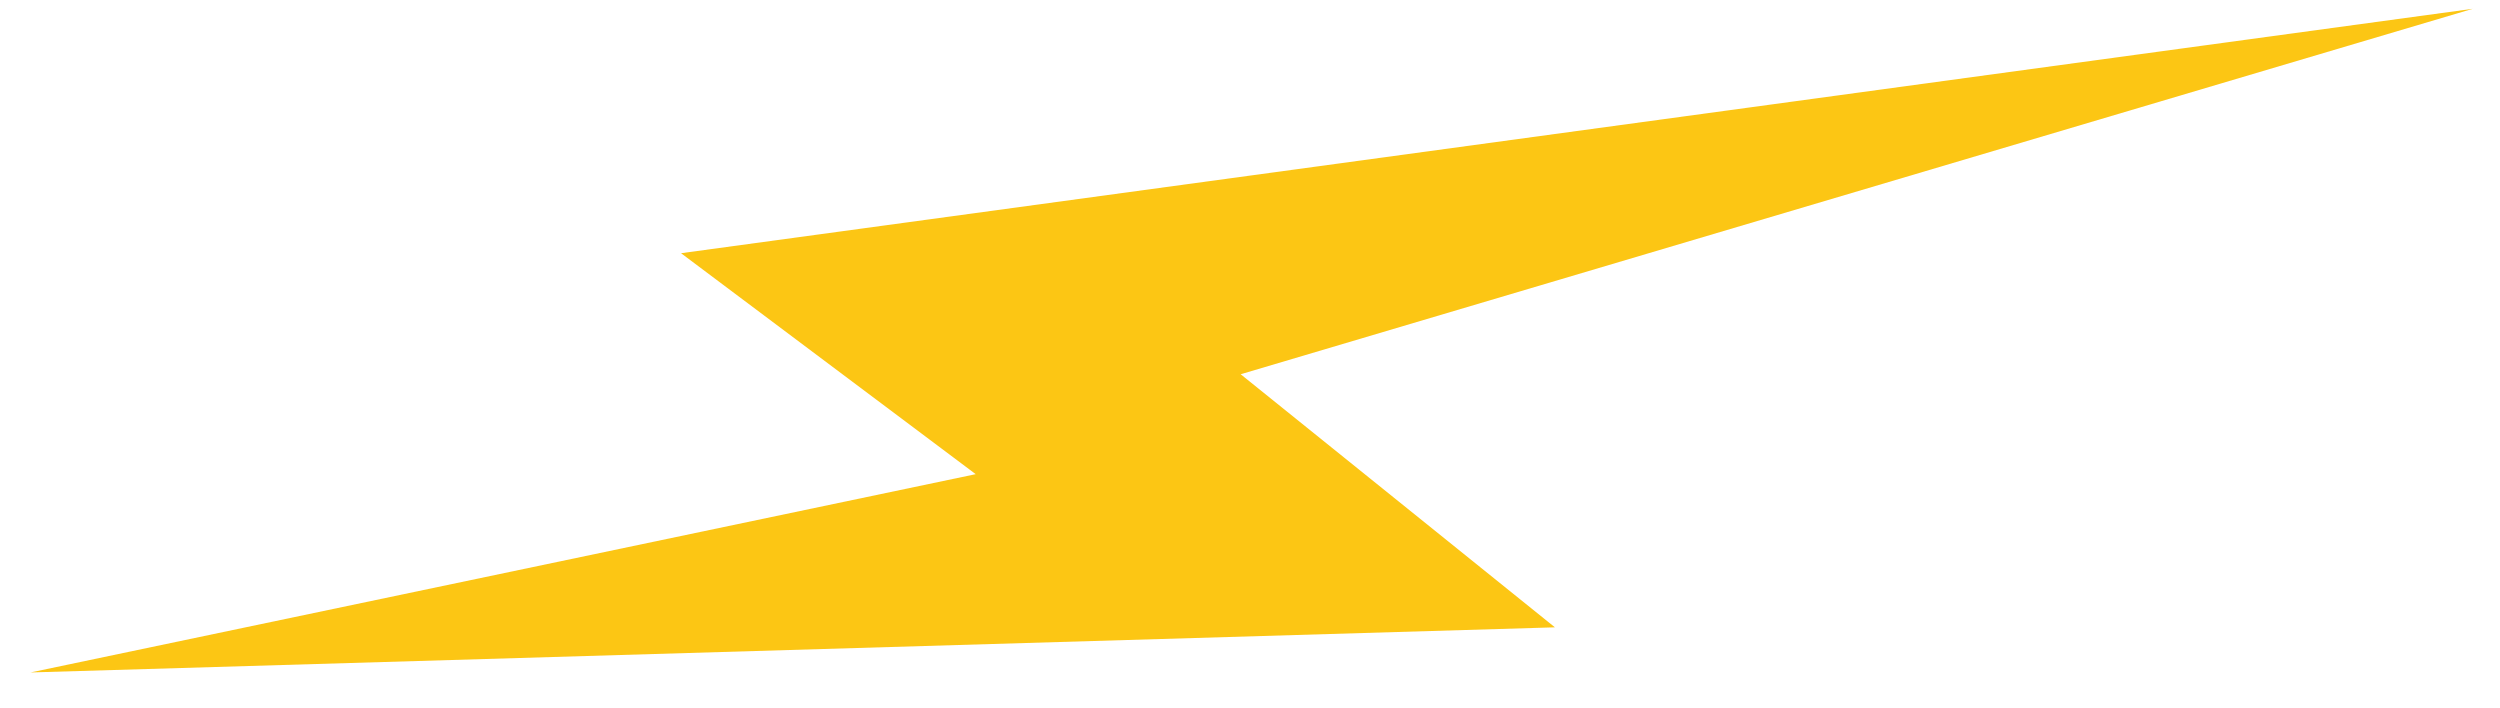 <?xml version="1.0" encoding="UTF-8" standalone="no"?><svg width='60' height='17' viewBox='0 0 60 17' fill='none' xmlns='http://www.w3.org/2000/svg'>
<path d='M23.417 11.38L0.732 16.139L37.318 15.056L29.776 8.982L59.346 0.211L16.345 6.077L23.417 11.38Z' fill='#FCC614'/>
</svg>
